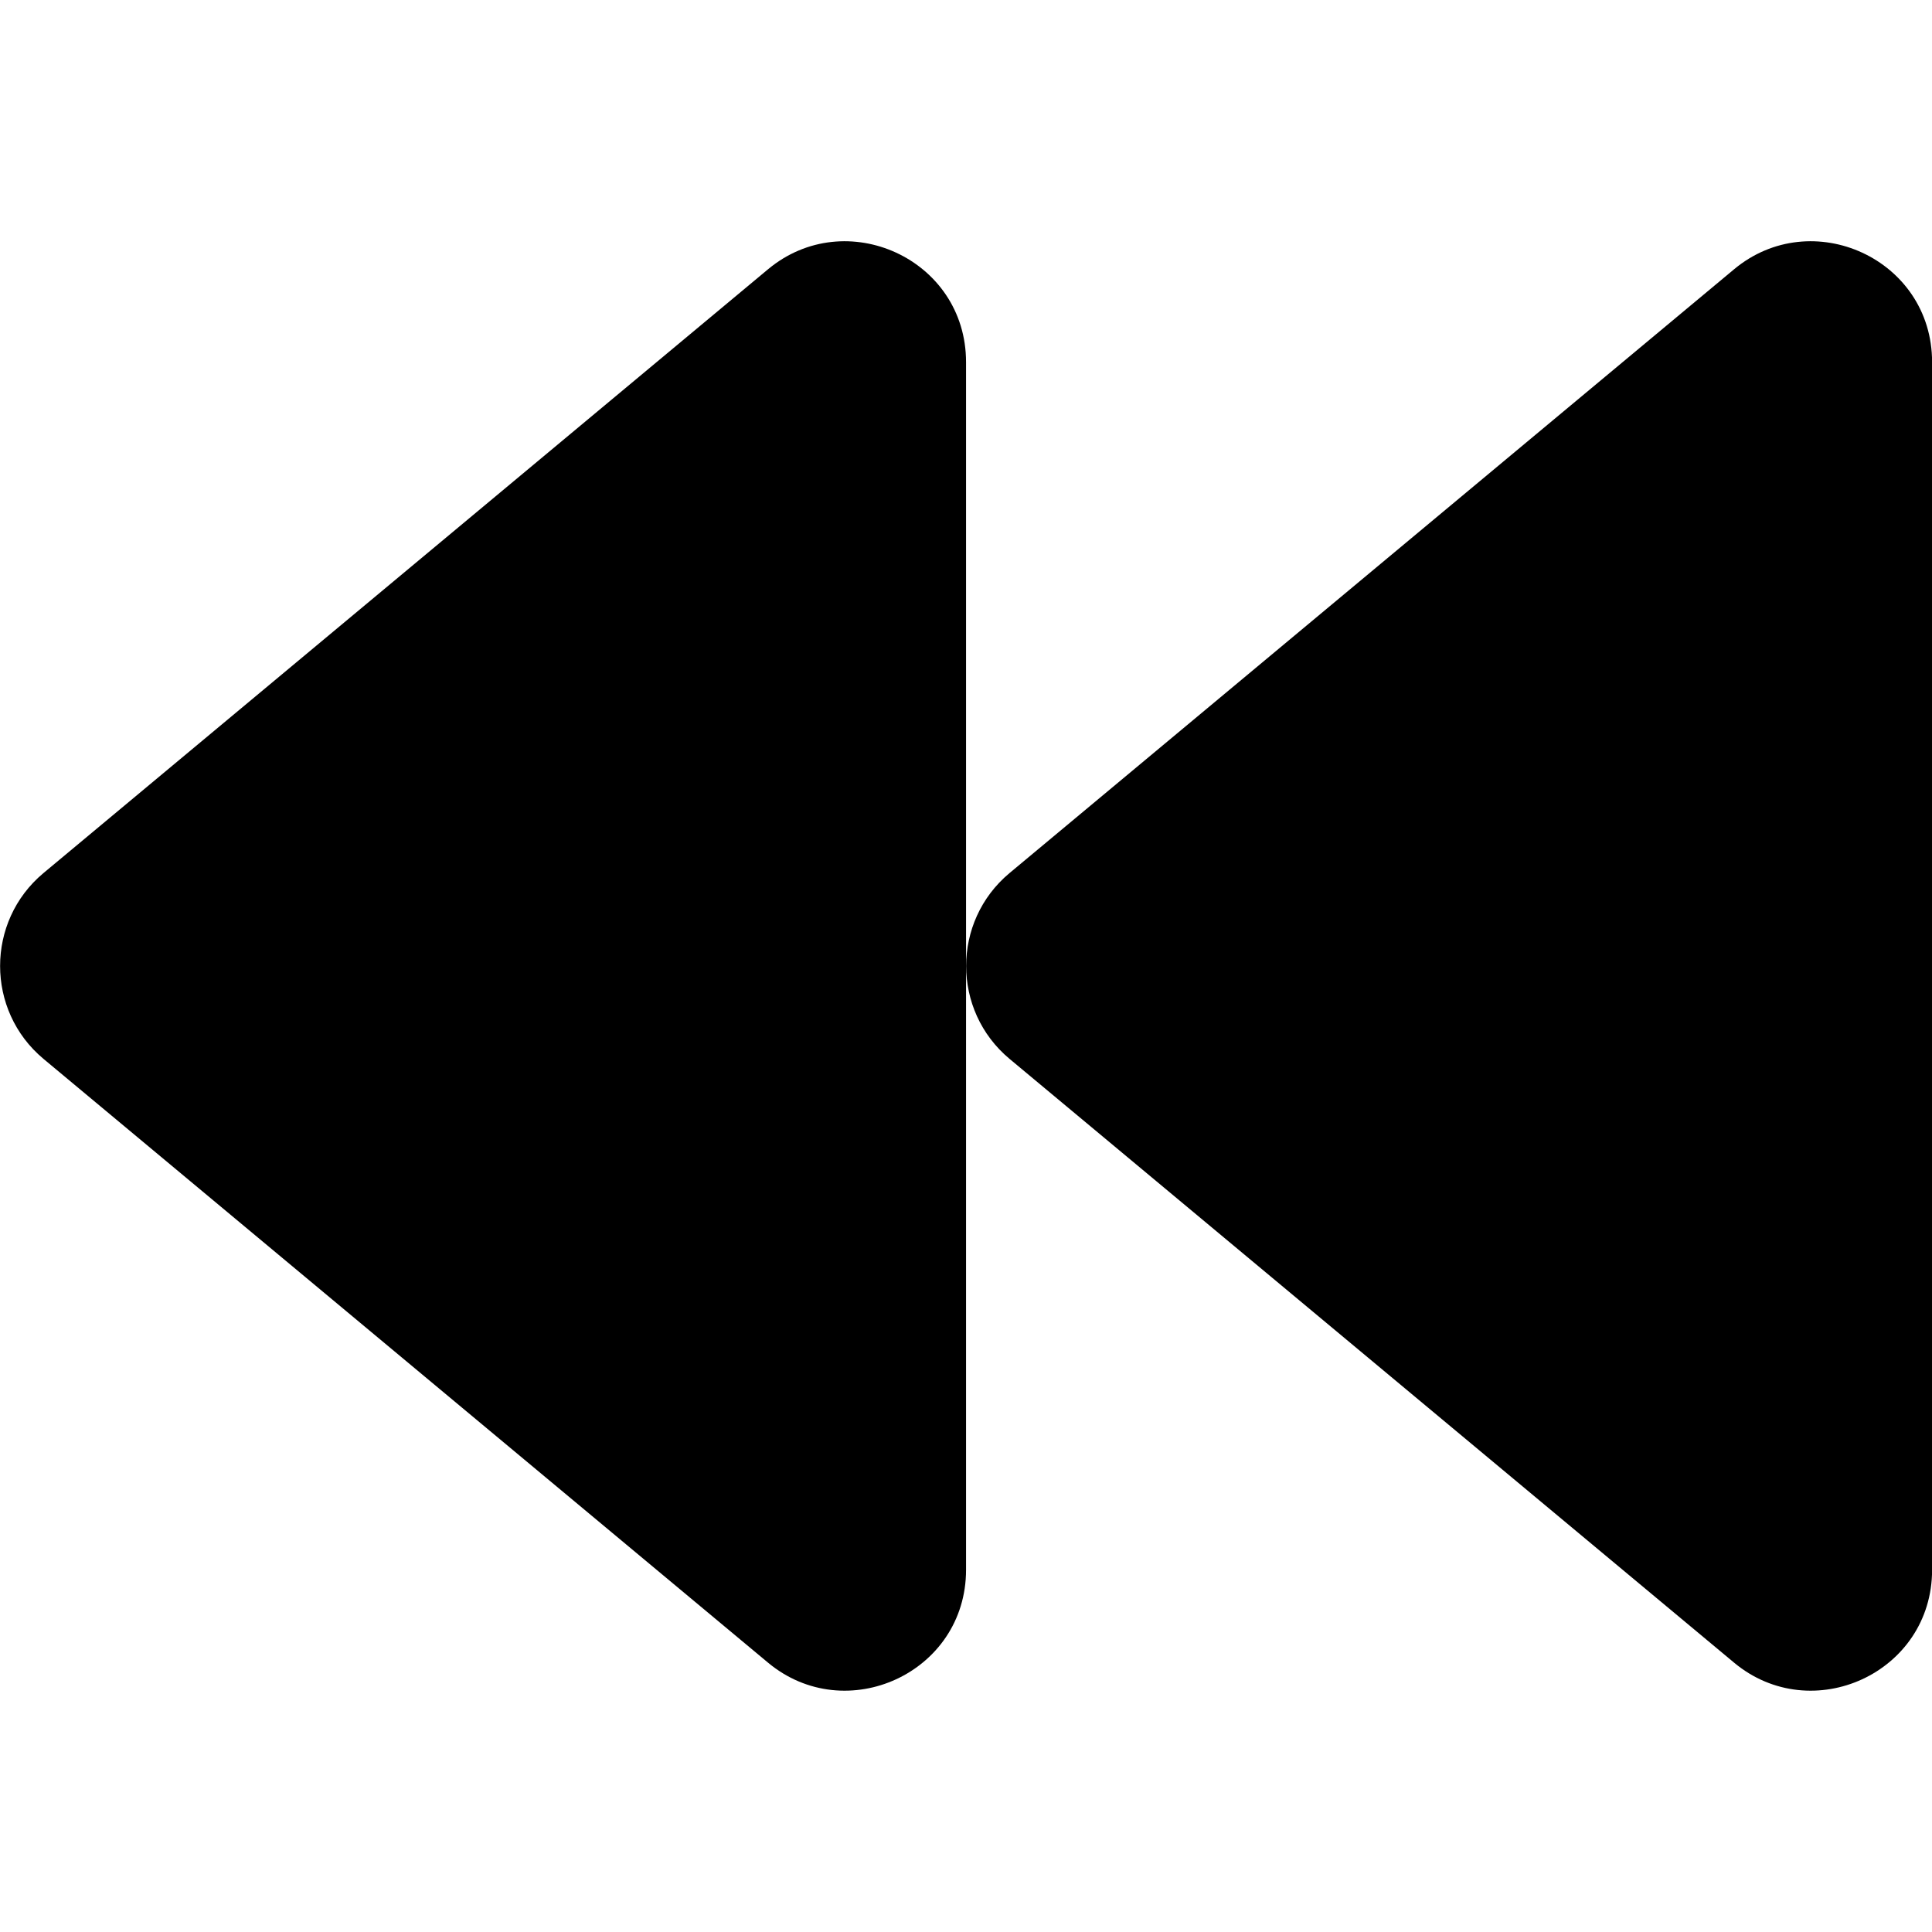 <svg xmlns="http://www.w3.org/2000/svg" viewBox="0 0 512 512"><path d="M11.5 280.592L203.51 440.6c20.6 17.2 52.503 2.8 52.503-24.602V95.983c0-27.402-31.902-41.802-52.503-24.601L11.5 231.389c-15.3 12.801-15.3 36.402 0 49.203zm256.013 0L459.523 440.6c20.6 17.2 52.502 2.8 52.502-24.602V95.983c0-27.402-31.902-41.802-52.503-24.601L267.513 231.389c-15.3 12.801-15.3 36.402 0 49.203z"/></svg>